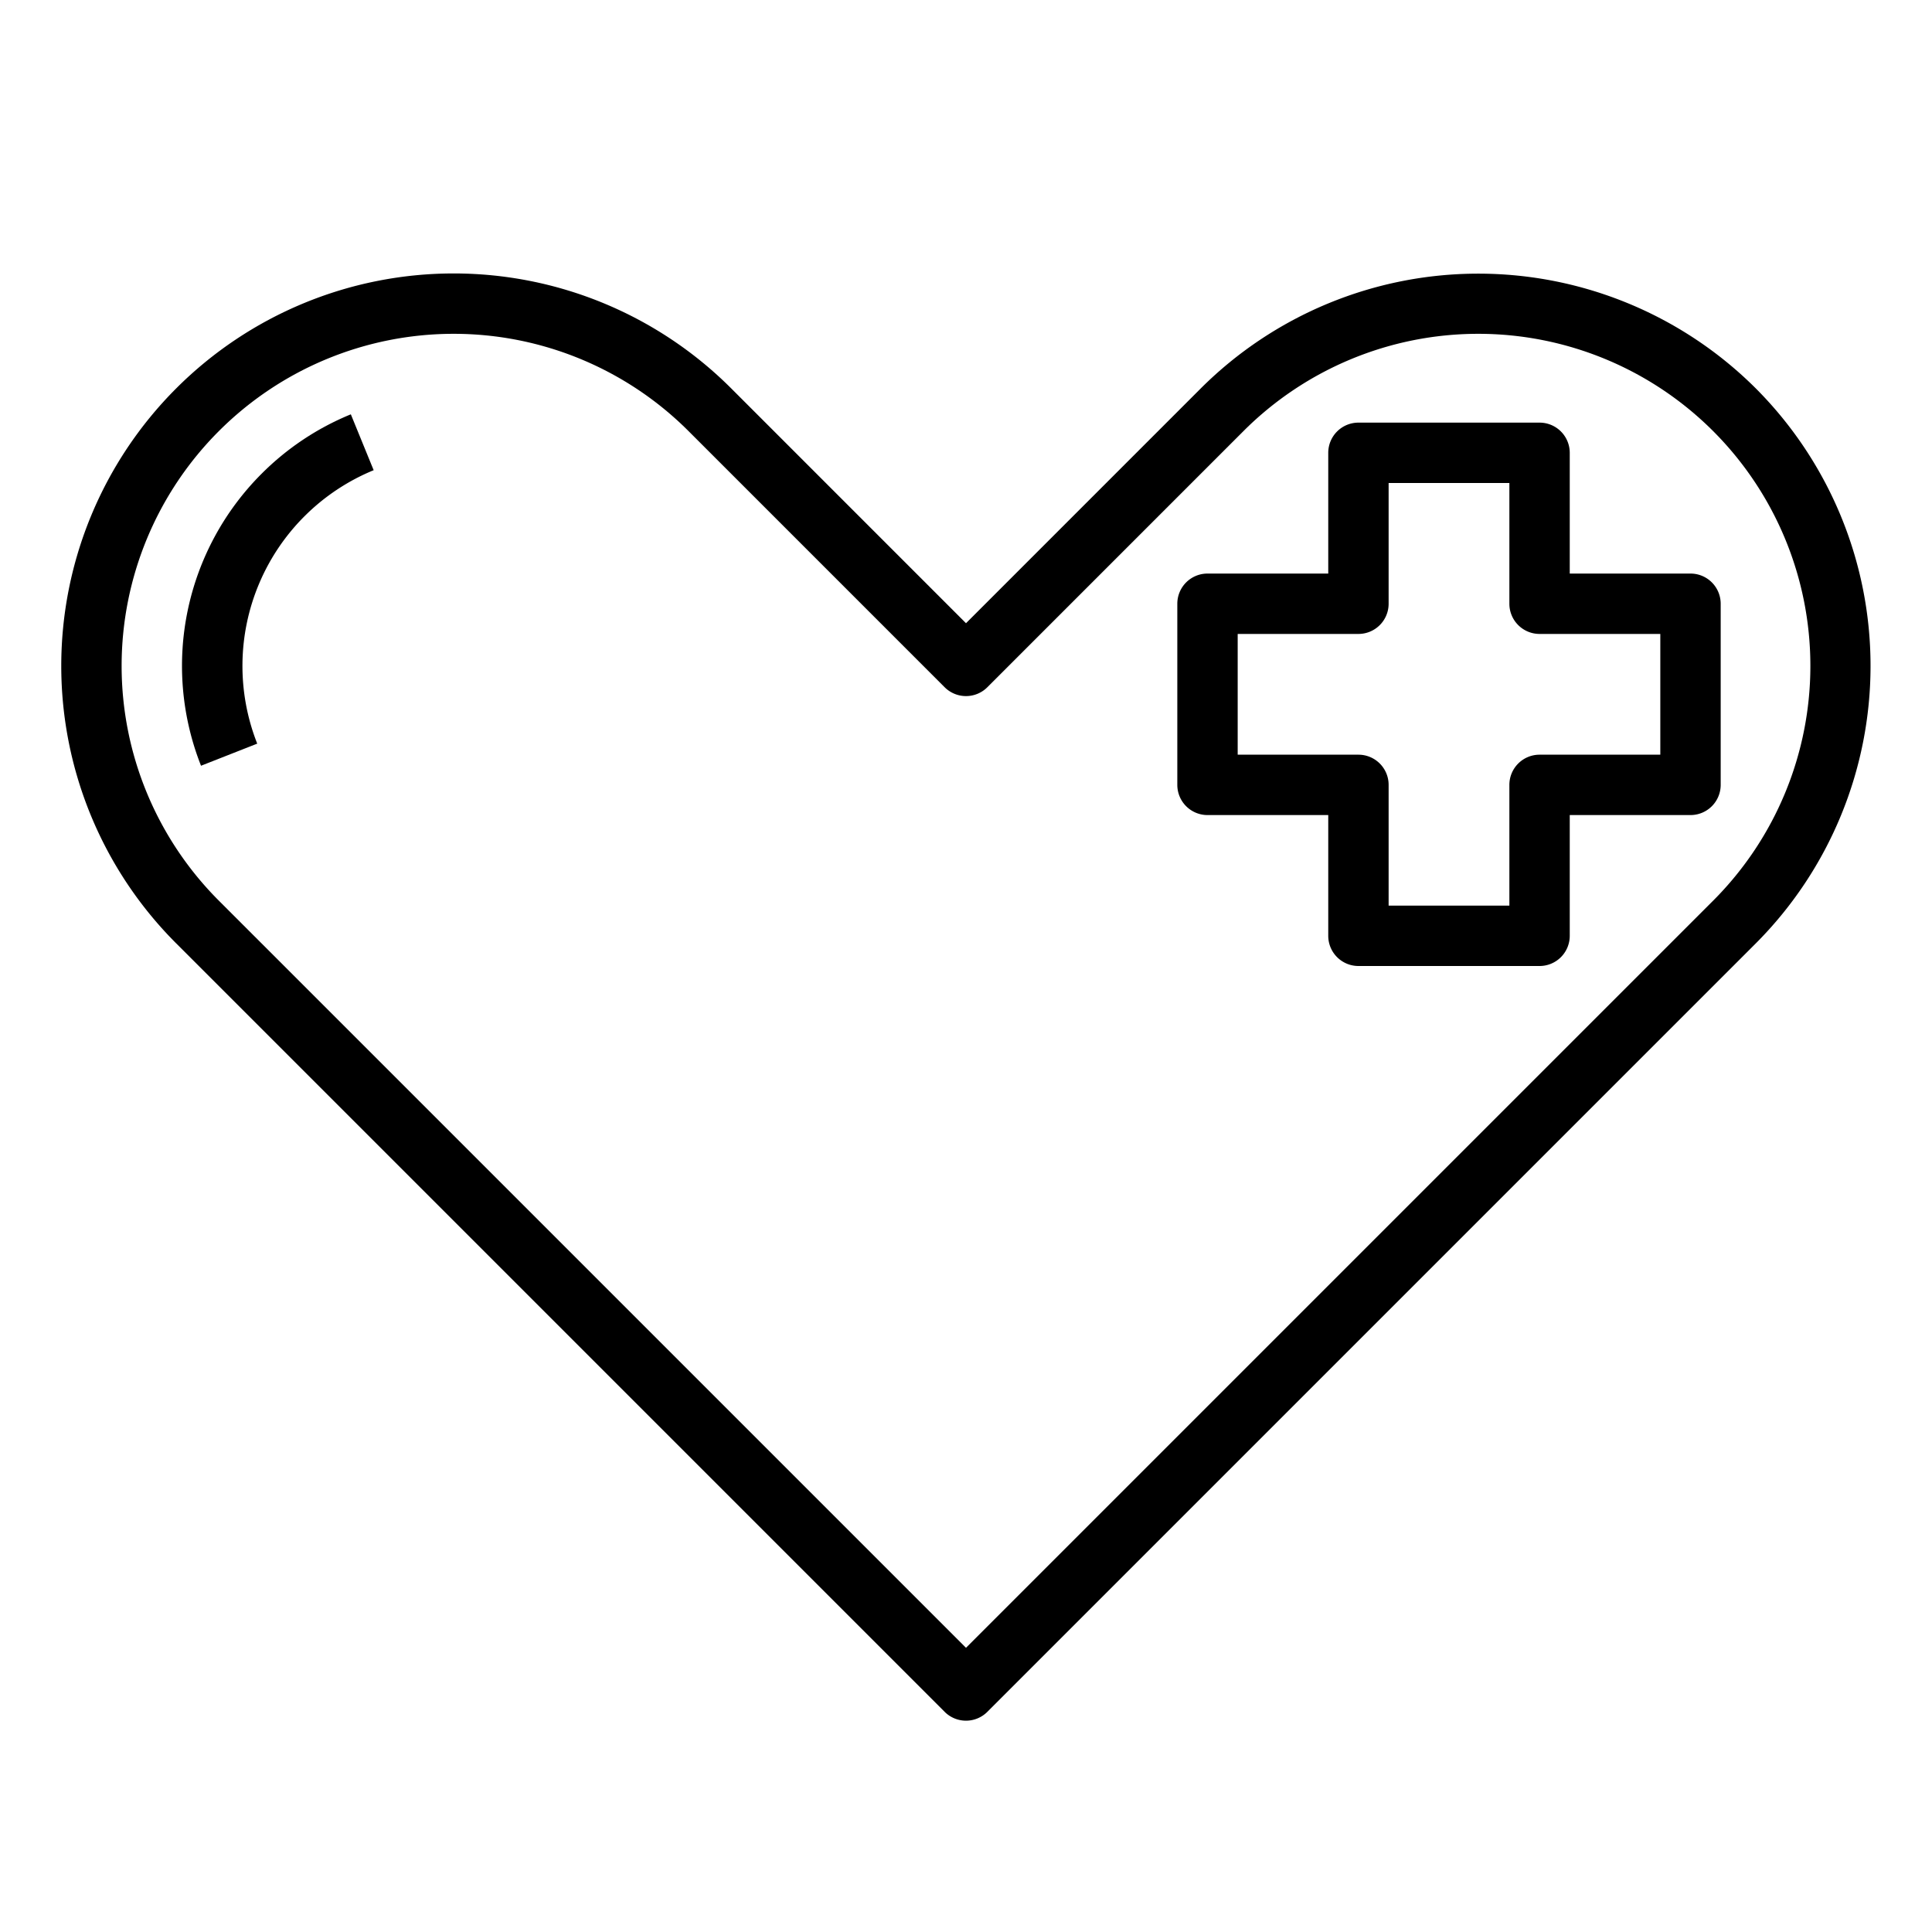 <svg xmlns="http://www.w3.org/2000/svg" viewBox="0 0 64 64" x="0px" y="0px"><g data-name="Service mind"><path d="M58.163,12.866a13.016,13.016,0,0,0-18.385,0L32,20.645l-7.778-7.779A13,13,0,0,0,5.837,31.251L31.293,56.707a1,1,0,0,0,1.414,0L58.163,31.251A13.016,13.016,0,0,0,58.163,12.866ZM56.749,29.837,32,54.586,7.251,29.837A11,11,0,0,1,22.808,14.28l8.485,8.486a1,1,0,0,0,1.414,0l8.485-8.486A11,11,0,0,1,56.749,29.837Z"></path><path d="M8.665,15.694a9,9,0,0,0-2.006,9.672l1.862-.732a7.01,7.01,0,0,1,3.857-9.058l-.756-1.851A8.964,8.964,0,0,0,8.665,15.694Z"></path><path d="M56,19H52V15a1,1,0,0,0-1-1H45a1,1,0,0,0-1,1v4H40a1,1,0,0,0-1,1v6a1,1,0,0,0,1,1h4v4a1,1,0,0,0,1,1h6a1,1,0,0,0,1-1V27h4a1,1,0,0,0,1-1V20A1,1,0,0,0,56,19Zm-1,6H51a1,1,0,0,0-1,1v4H46V26a1,1,0,0,0-1-1H41V21h4a1,1,0,0,0,1-1V16h4v4a1,1,0,0,0,1,1h4Z"></path></g></svg>
